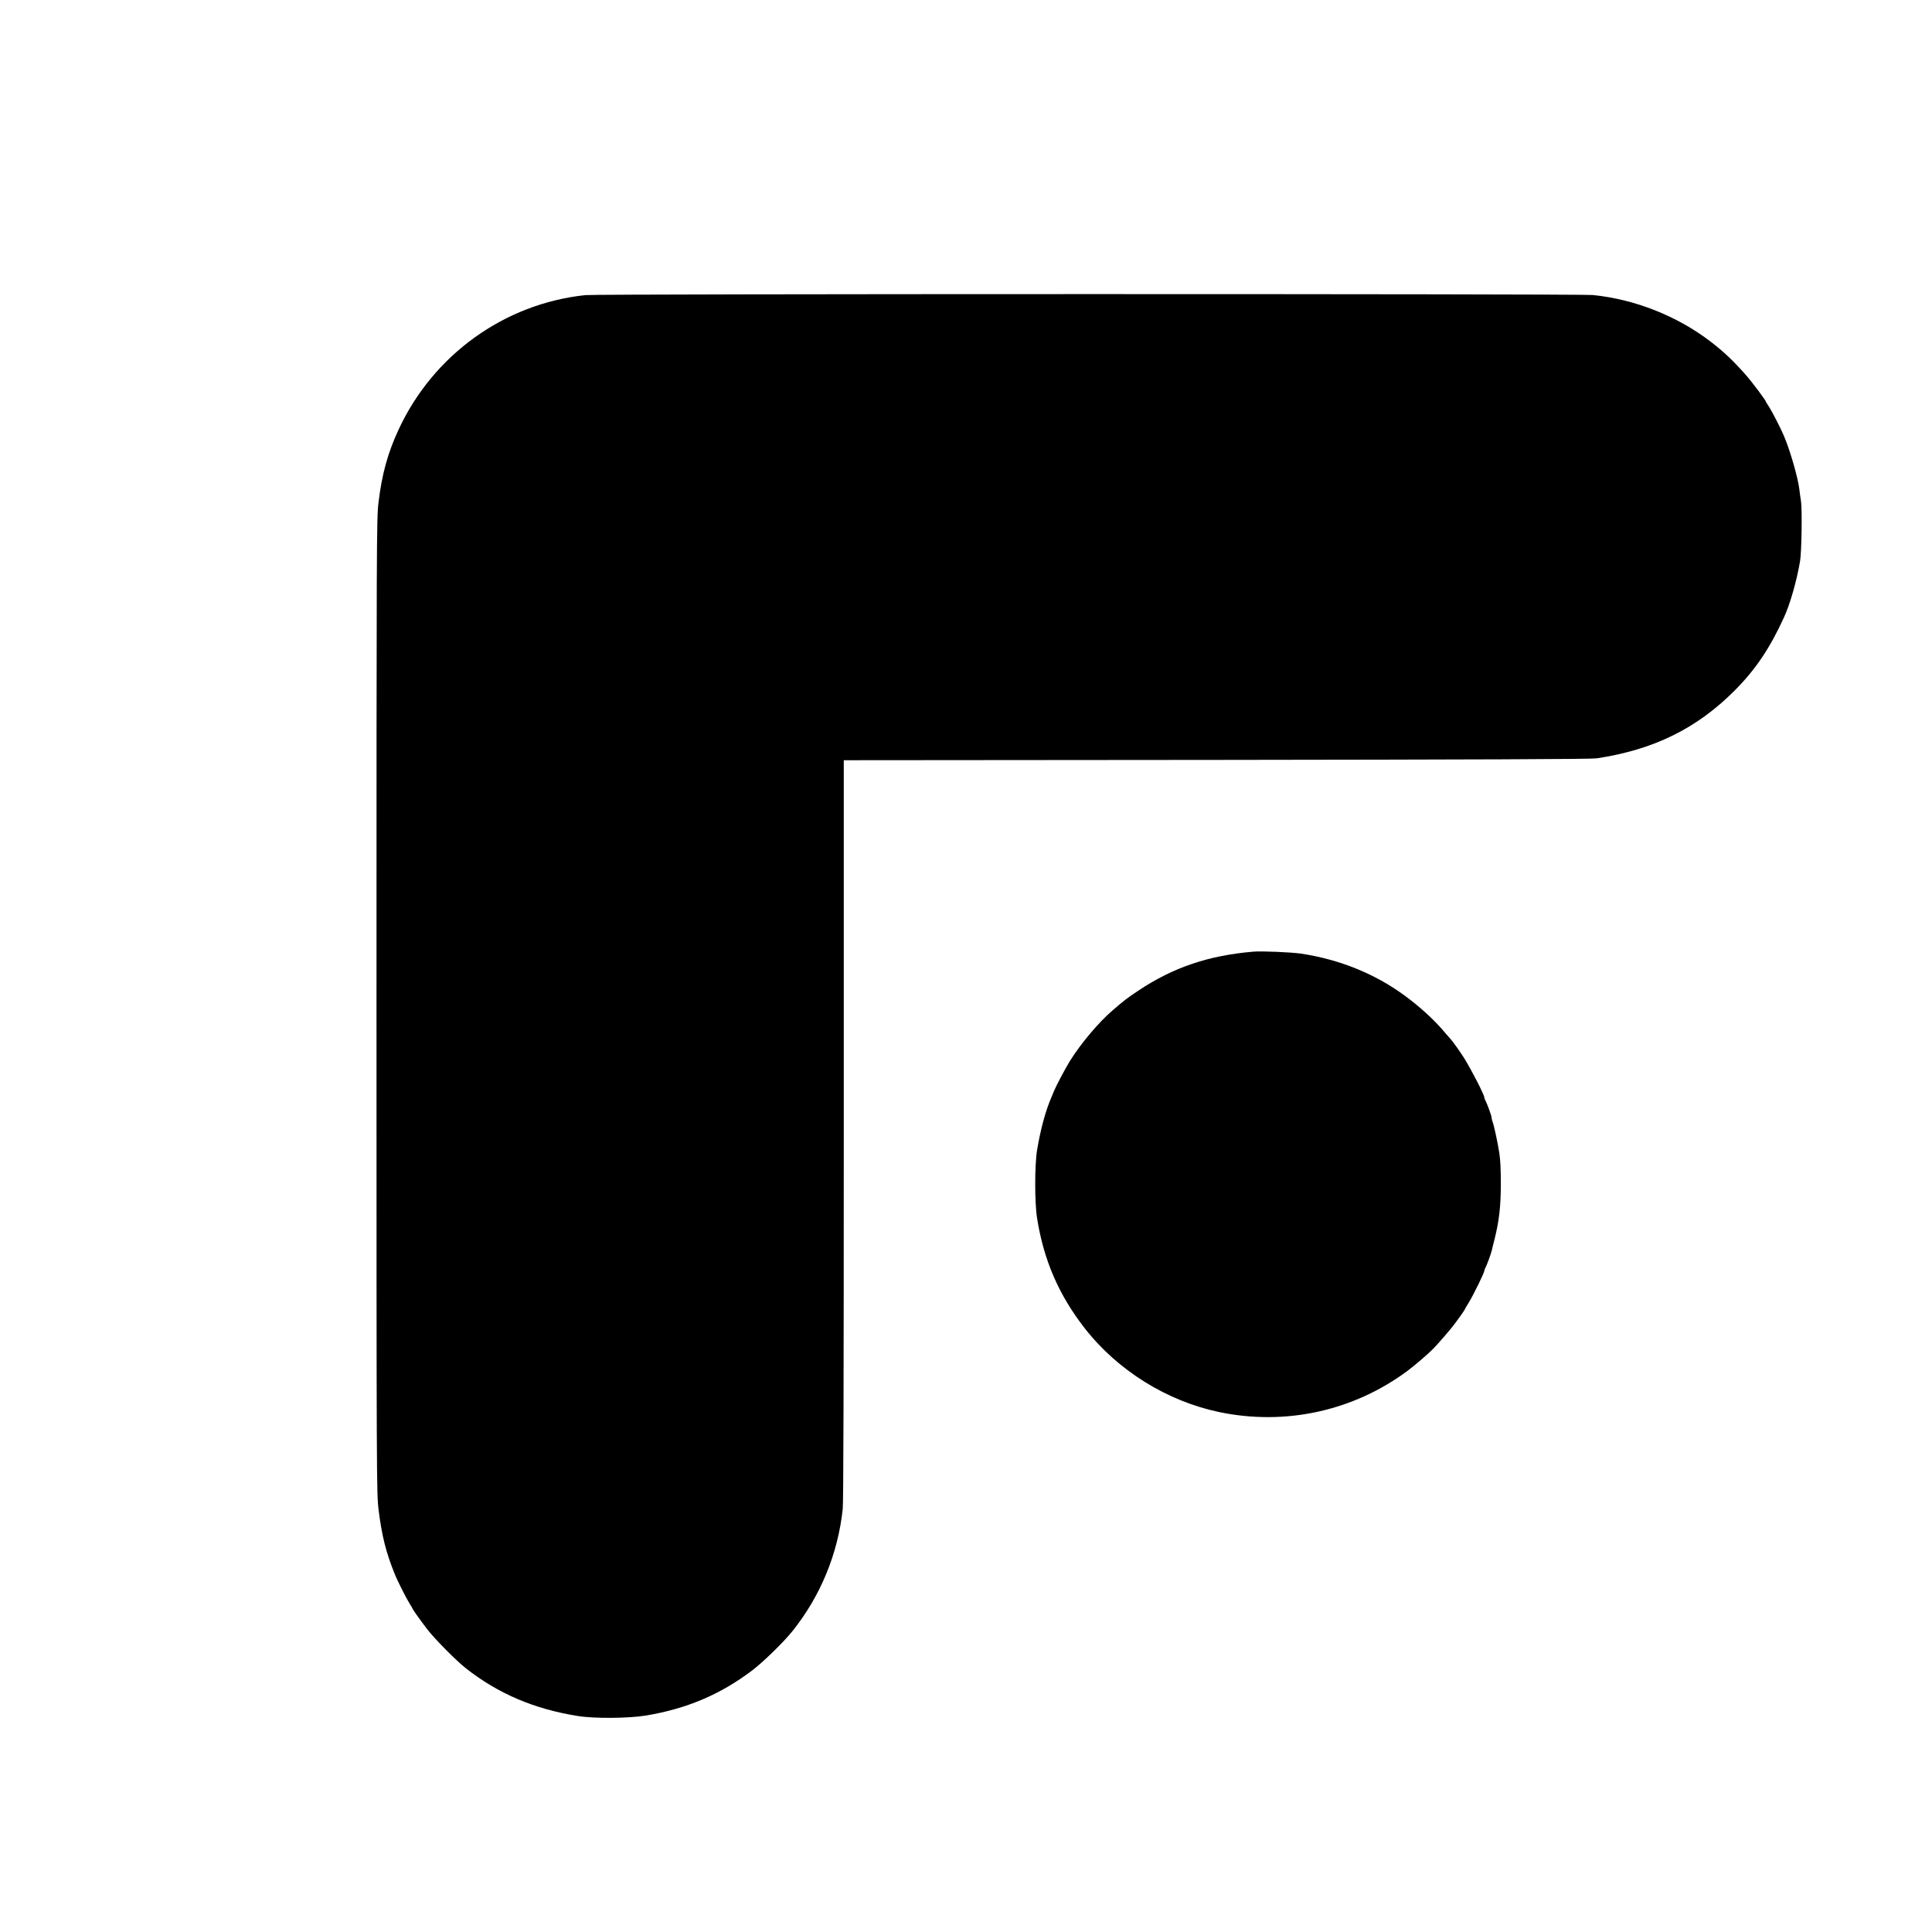 <?xml version="1.0" standalone="no"?>
<!DOCTYPE svg PUBLIC "-//W3C//DTD SVG 20010904//EN"
 "http://www.w3.org/TR/2001/REC-SVG-20010904/DTD/svg10.dtd">
<svg version="1.0" xmlns="http://www.w3.org/2000/svg"
 width="1873pt" height="1873pt" viewBox="0 0 1873 1873"
 preserveAspectRatio="xMidYMid meet">

<g transform="translate(0,1873) scale(0.1,-0.1)"
fill="#000000" stroke="none">
<path d="M5675 15869 c-786 -83 -1475 -579 -1811 -1304 -106 -228 -162 -434
-195 -710 -18 -154 -19 -325 -19 -4880 0 -4631 1 -4723 20 -4880 31 -252 73
-419 157 -625 26 -66 117 -245 145 -288 15 -24 28 -45 28 -48 0 -6 62 -94 134
-189 72 -96 283 -310 382 -388 314 -247 664 -396 1086 -463 161 -26 496 -23
663 5 393 66 717 203 1023 434 108 81 308 276 393 382 274 342 443 753 489
1187 7 64 10 1315 10 3677 l0 3581 3613 3 c2545 3 3634 7 3685 15 552 83 970
288 1337 656 203 203 343 411 480 711 59 128 123 352 156 545 15 90 21 502 9
580 -5 30 -12 82 -16 115 -12 111 -93 390 -152 525 -31 73 -116 237 -143 278
-16 24 -29 45 -29 47 0 12 -133 190 -195 260 -122 139 -216 227 -345 326 -324
247 -732 408 -1139 449 -126 12 -9644 12 -9766 -1z"/>
<path d="M12150 9504 c-435 -37 -776 -153 -1110 -375 -118 -79 -133 -90 -256
-196 -137 -119 -304 -317 -411 -488 -44 -71 -131 -235 -154 -290 -4 -11 -17
-42 -29 -70 -55 -128 -104 -311 -136 -505 -24 -145 -24 -512 0 -660 65 -409
211 -745 462 -1067 320 -410 798 -707 1306 -813 641 -133 1299 11 1823 400 57
42 196 160 240 205 47 45 192 214 220 254 17 23 45 63 63 87 17 24 32 46 32
49 0 3 19 35 42 72 44 72 148 285 148 303 0 5 4 18 10 28 14 25 57 143 63 172
3 14 14 61 26 106 44 178 60 310 61 528 0 146 -4 240 -15 310 -17 107 -51 266
-66 304 -5 13 -9 30 -9 39 0 17 -43 134 -60 165 -6 10 -10 22 -10 28 0 25
-118 256 -195 381 -31 50 -108 159 -127 180 -13 14 -36 40 -52 59 -101 123
-242 253 -398 368 -289 212 -630 350 -1005 407 -99 14 -380 26 -463 19z"/>
</g>
</svg>
